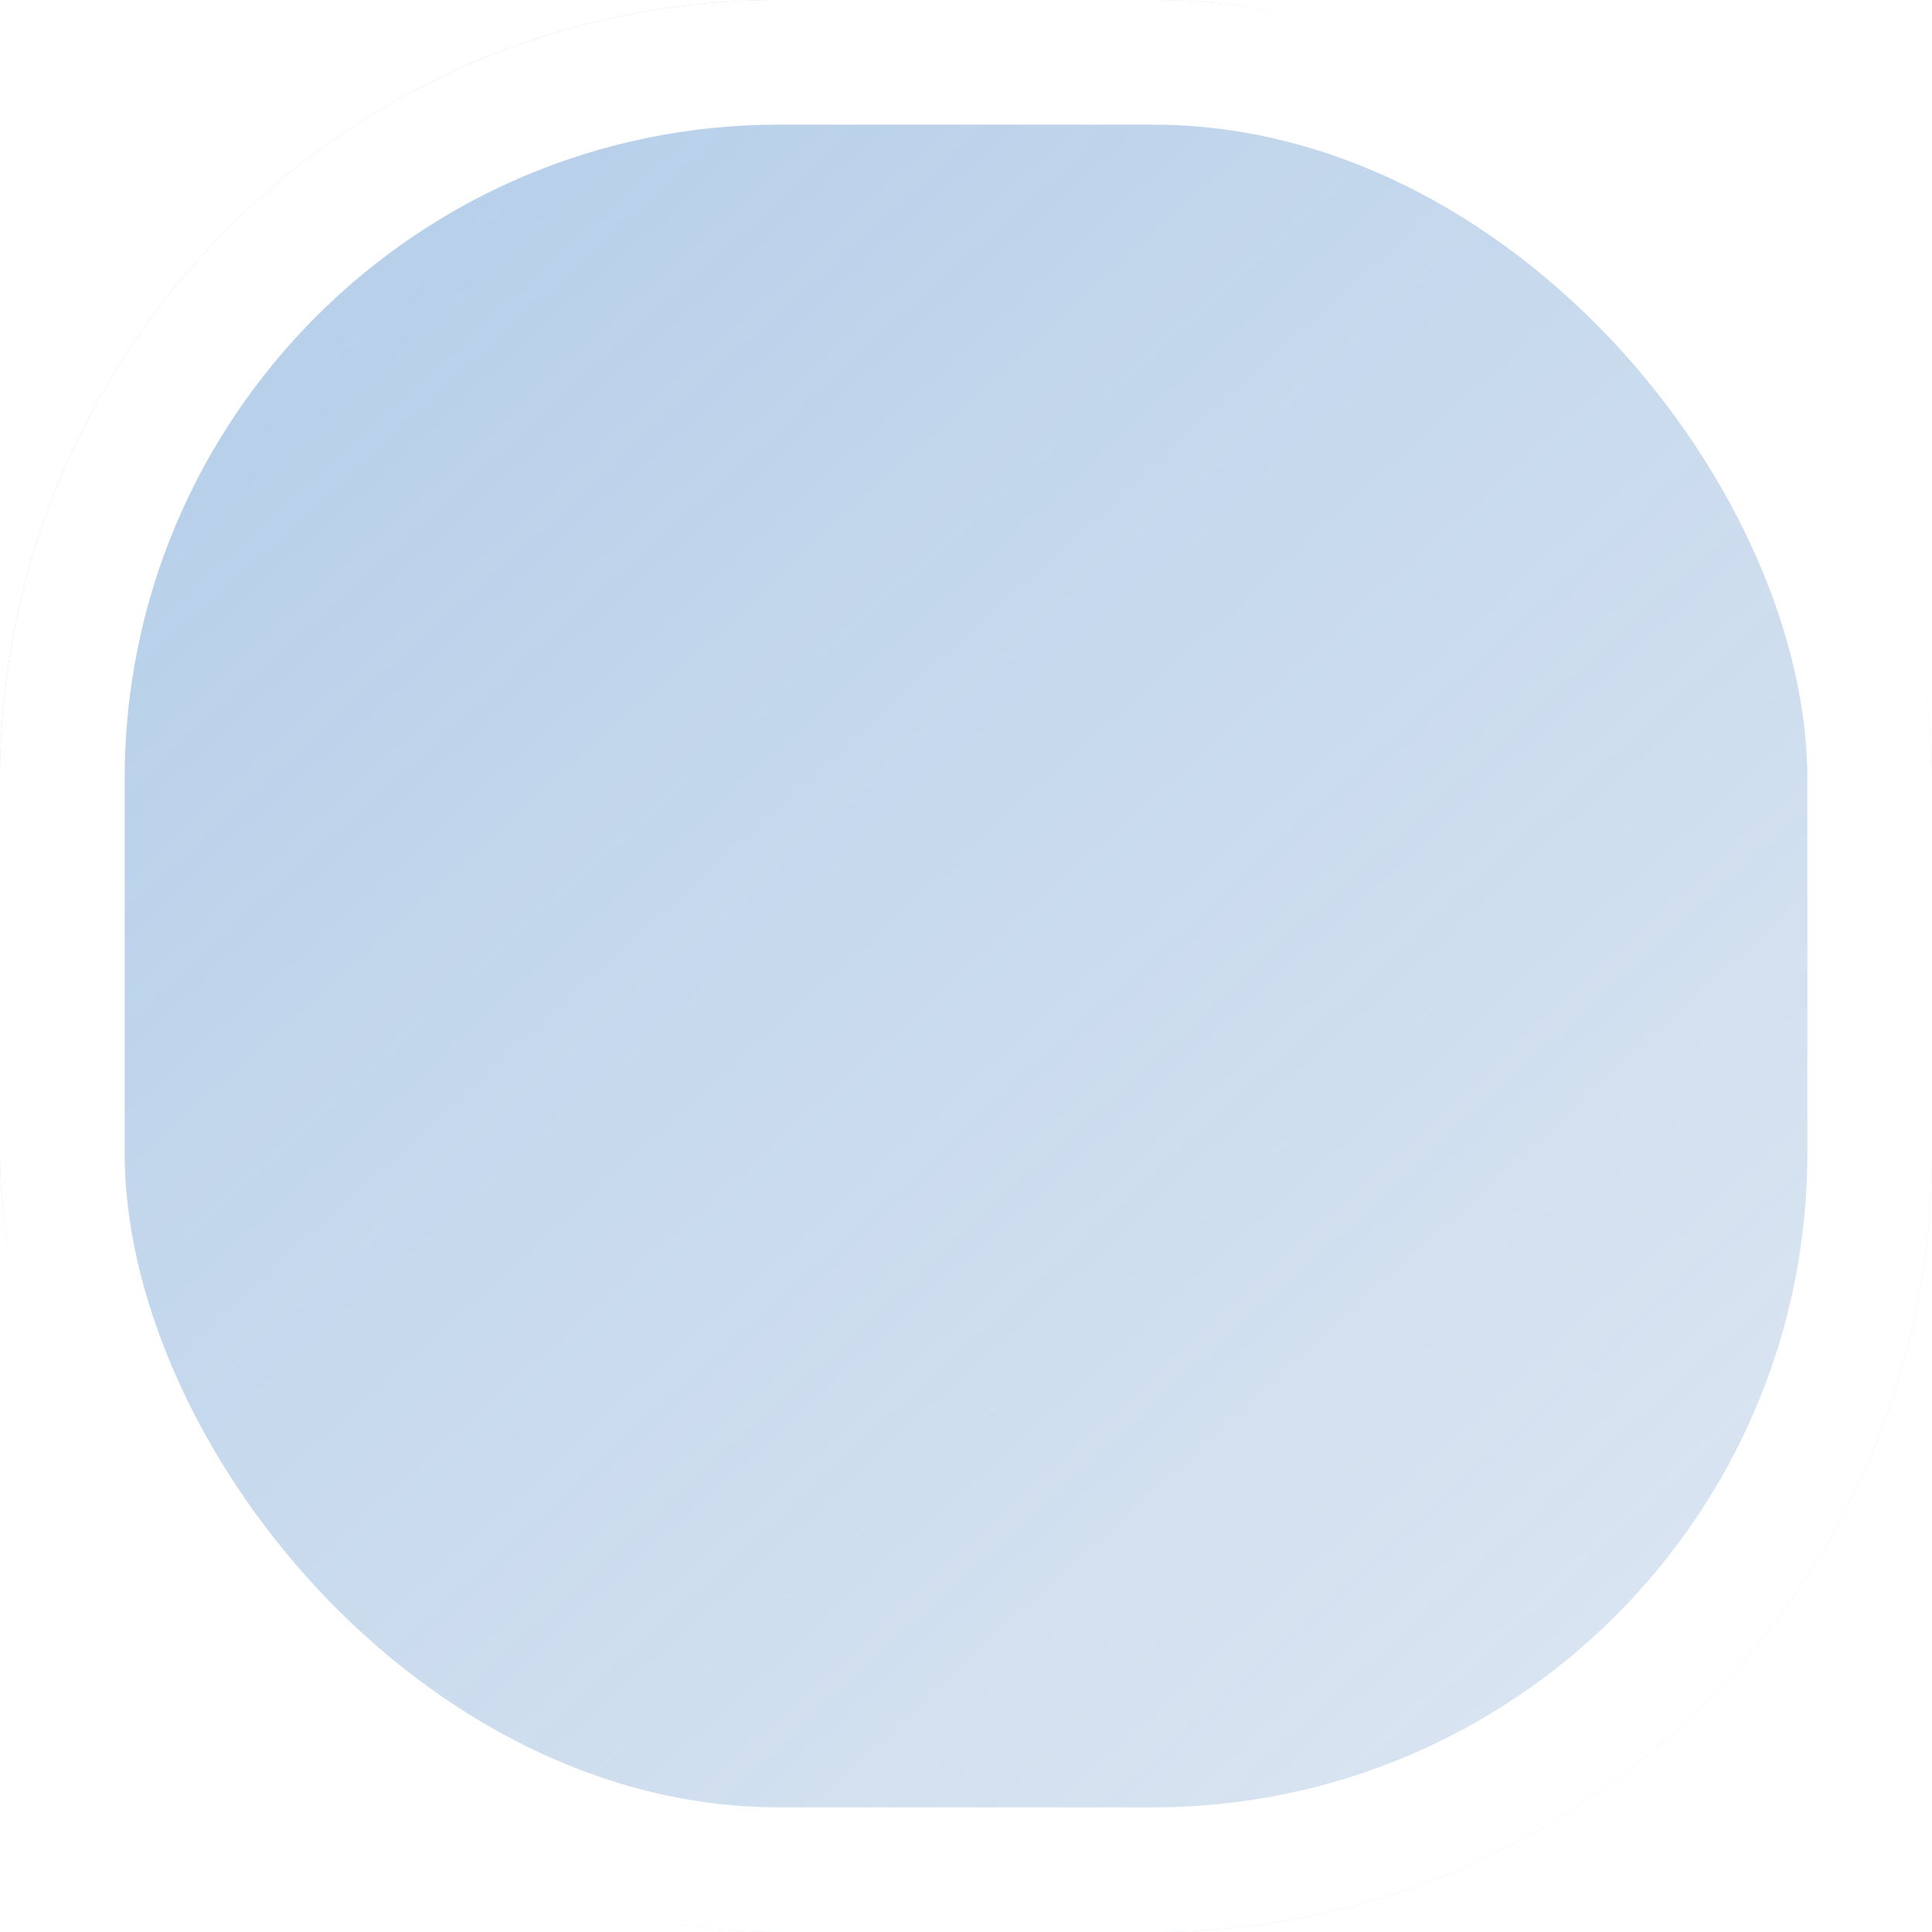<svg width="31" height="31" viewBox="0 0 31 31" fill="none" xmlns="http://www.w3.org/2000/svg">
<g filter="url(#filter0_b_4226_3050)">
<rect width="31" height="31" rx="12.5" fill="white" fill-opacity="0.7"/>
<rect width="31" height="31" rx="12.5" fill="url(#paint0_linear_4226_3050)"/>
<rect x="1" y="1" width="29" height="29" rx="11.5" stroke="white" stroke-width="2"/>
</g>
<path d="M6.984 15.516C6.984 15.516 6.984 15.516 6.984 15.516H6.984ZM7 15.5C7 15.5 7 15.5 7 15.5L7 15.5ZM6.984 15.484C6.984 15.484 6.984 15.484 6.984 15.484H6.984ZM24.016 15.484C24.016 15.484 24.016 15.484 24.016 15.484H24.016ZM15.516 24.016C15.516 24.016 15.516 24.016 15.516 24.016V24.016ZM24.016 15.516C24.016 15.516 24.016 15.516 24.016 15.516H24.016Z" fill="white" stroke="url(#paint1_linear_4226_3050)" stroke-width="2"/>
<defs>
<filter id="filter0_b_4226_3050" x="-4" y="-4" width="39" height="39" filterUnits="userSpaceOnUse" color-interpolation-filters="sRGB">
<feFlood flood-opacity="0" result="BackgroundImageFix"/>
<feGaussianBlur in="BackgroundImageFix" stdDeviation="2"/>
<feComposite in2="SourceAlpha" operator="in" result="effect1_backgroundBlur_4226_3050"/>
<feBlend mode="normal" in="SourceGraphic" in2="effect1_backgroundBlur_4226_3050" result="shape"/>
</filter>
<linearGradient id="paint0_linear_4226_3050" x1="5.5" y1="5.5" x2="28.777" y2="31" gradientUnits="userSpaceOnUse">
<stop stop-color="#9ABCE1" stop-opacity="0.7"/>
<stop offset="1" stop-color="#BBCFE5" stop-opacity="0.5"/>
</linearGradient>
<linearGradient id="paint1_linear_4226_3050" x1="1.997" y1="26.369" x2="8.074" y2="1.017" gradientUnits="userSpaceOnUse">
<stop stop-color="#EEF4FA"/>
<stop offset="1" stop-color="white" stop-opacity="0"/>
</linearGradient>
</defs>
</svg>
